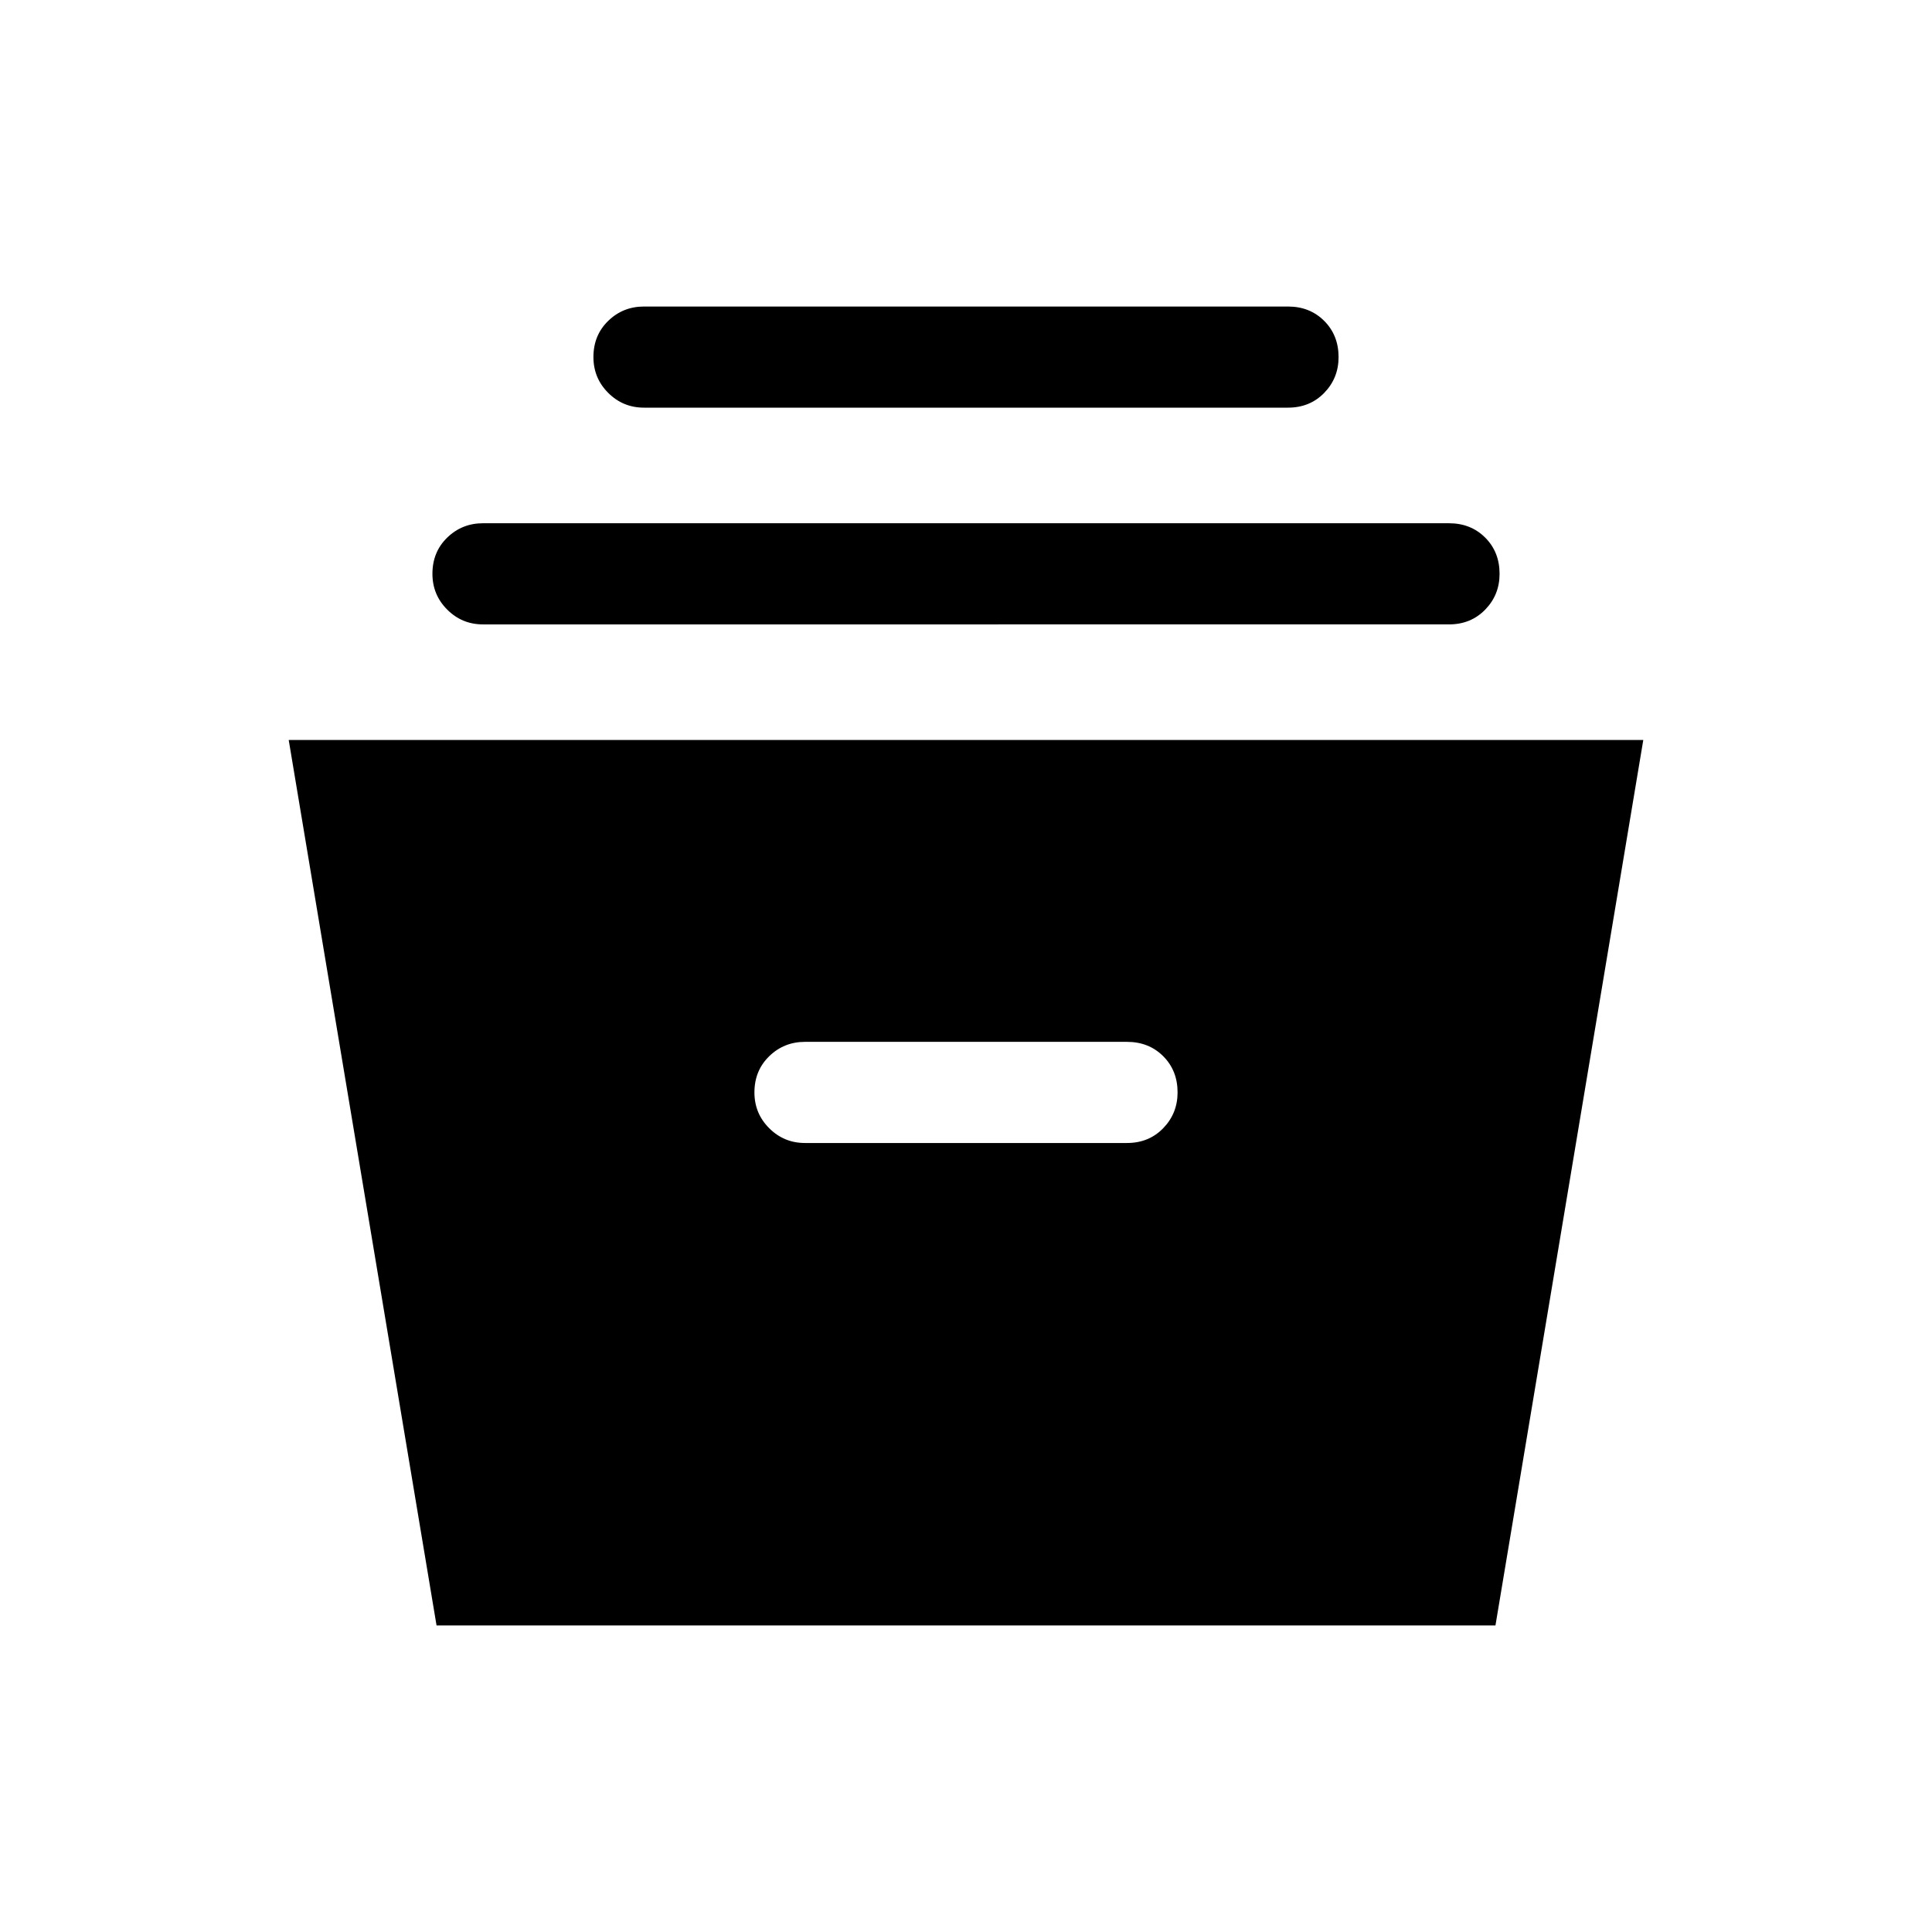 <svg xmlns="http://www.w3.org/2000/svg" height="40" viewBox="0 -960 960 960" width="40"><path d="m216.92-152.31-73.46-440h673.08l-73.46 440H216.92ZM400-392.05h160q10.85 0 17.99-7.35 7.14-7.35 7.14-17.79 0-10.86-7.14-17.99-7.14-7.13-17.99-7.13H400q-10.44 0-17.78 7.14-7.35 7.15-7.35 18 0 10.45 7.35 17.78 7.34 7.34 17.78 7.34ZM240-649.74q-10.44 0-17.78-7.35-7.35-7.35-7.35-17.79 0-10.86 7.35-17.99Q229.56-700 240-700h480q10.85 0 17.99 7.14 7.14 7.14 7.14 18 0 10.45-7.14 17.78-7.14 7.34-17.99 7.34H240Zm80-107.7q-10.44 0-17.78-7.34-7.35-7.35-7.35-17.8 0-10.85 7.35-17.98 7.34-7.13 17.78-7.13h320q10.85 0 17.99 7.14 7.14 7.14 7.14 18 0 10.45-7.14 17.78-7.14 7.33-17.99 7.33H320Z"/></svg>